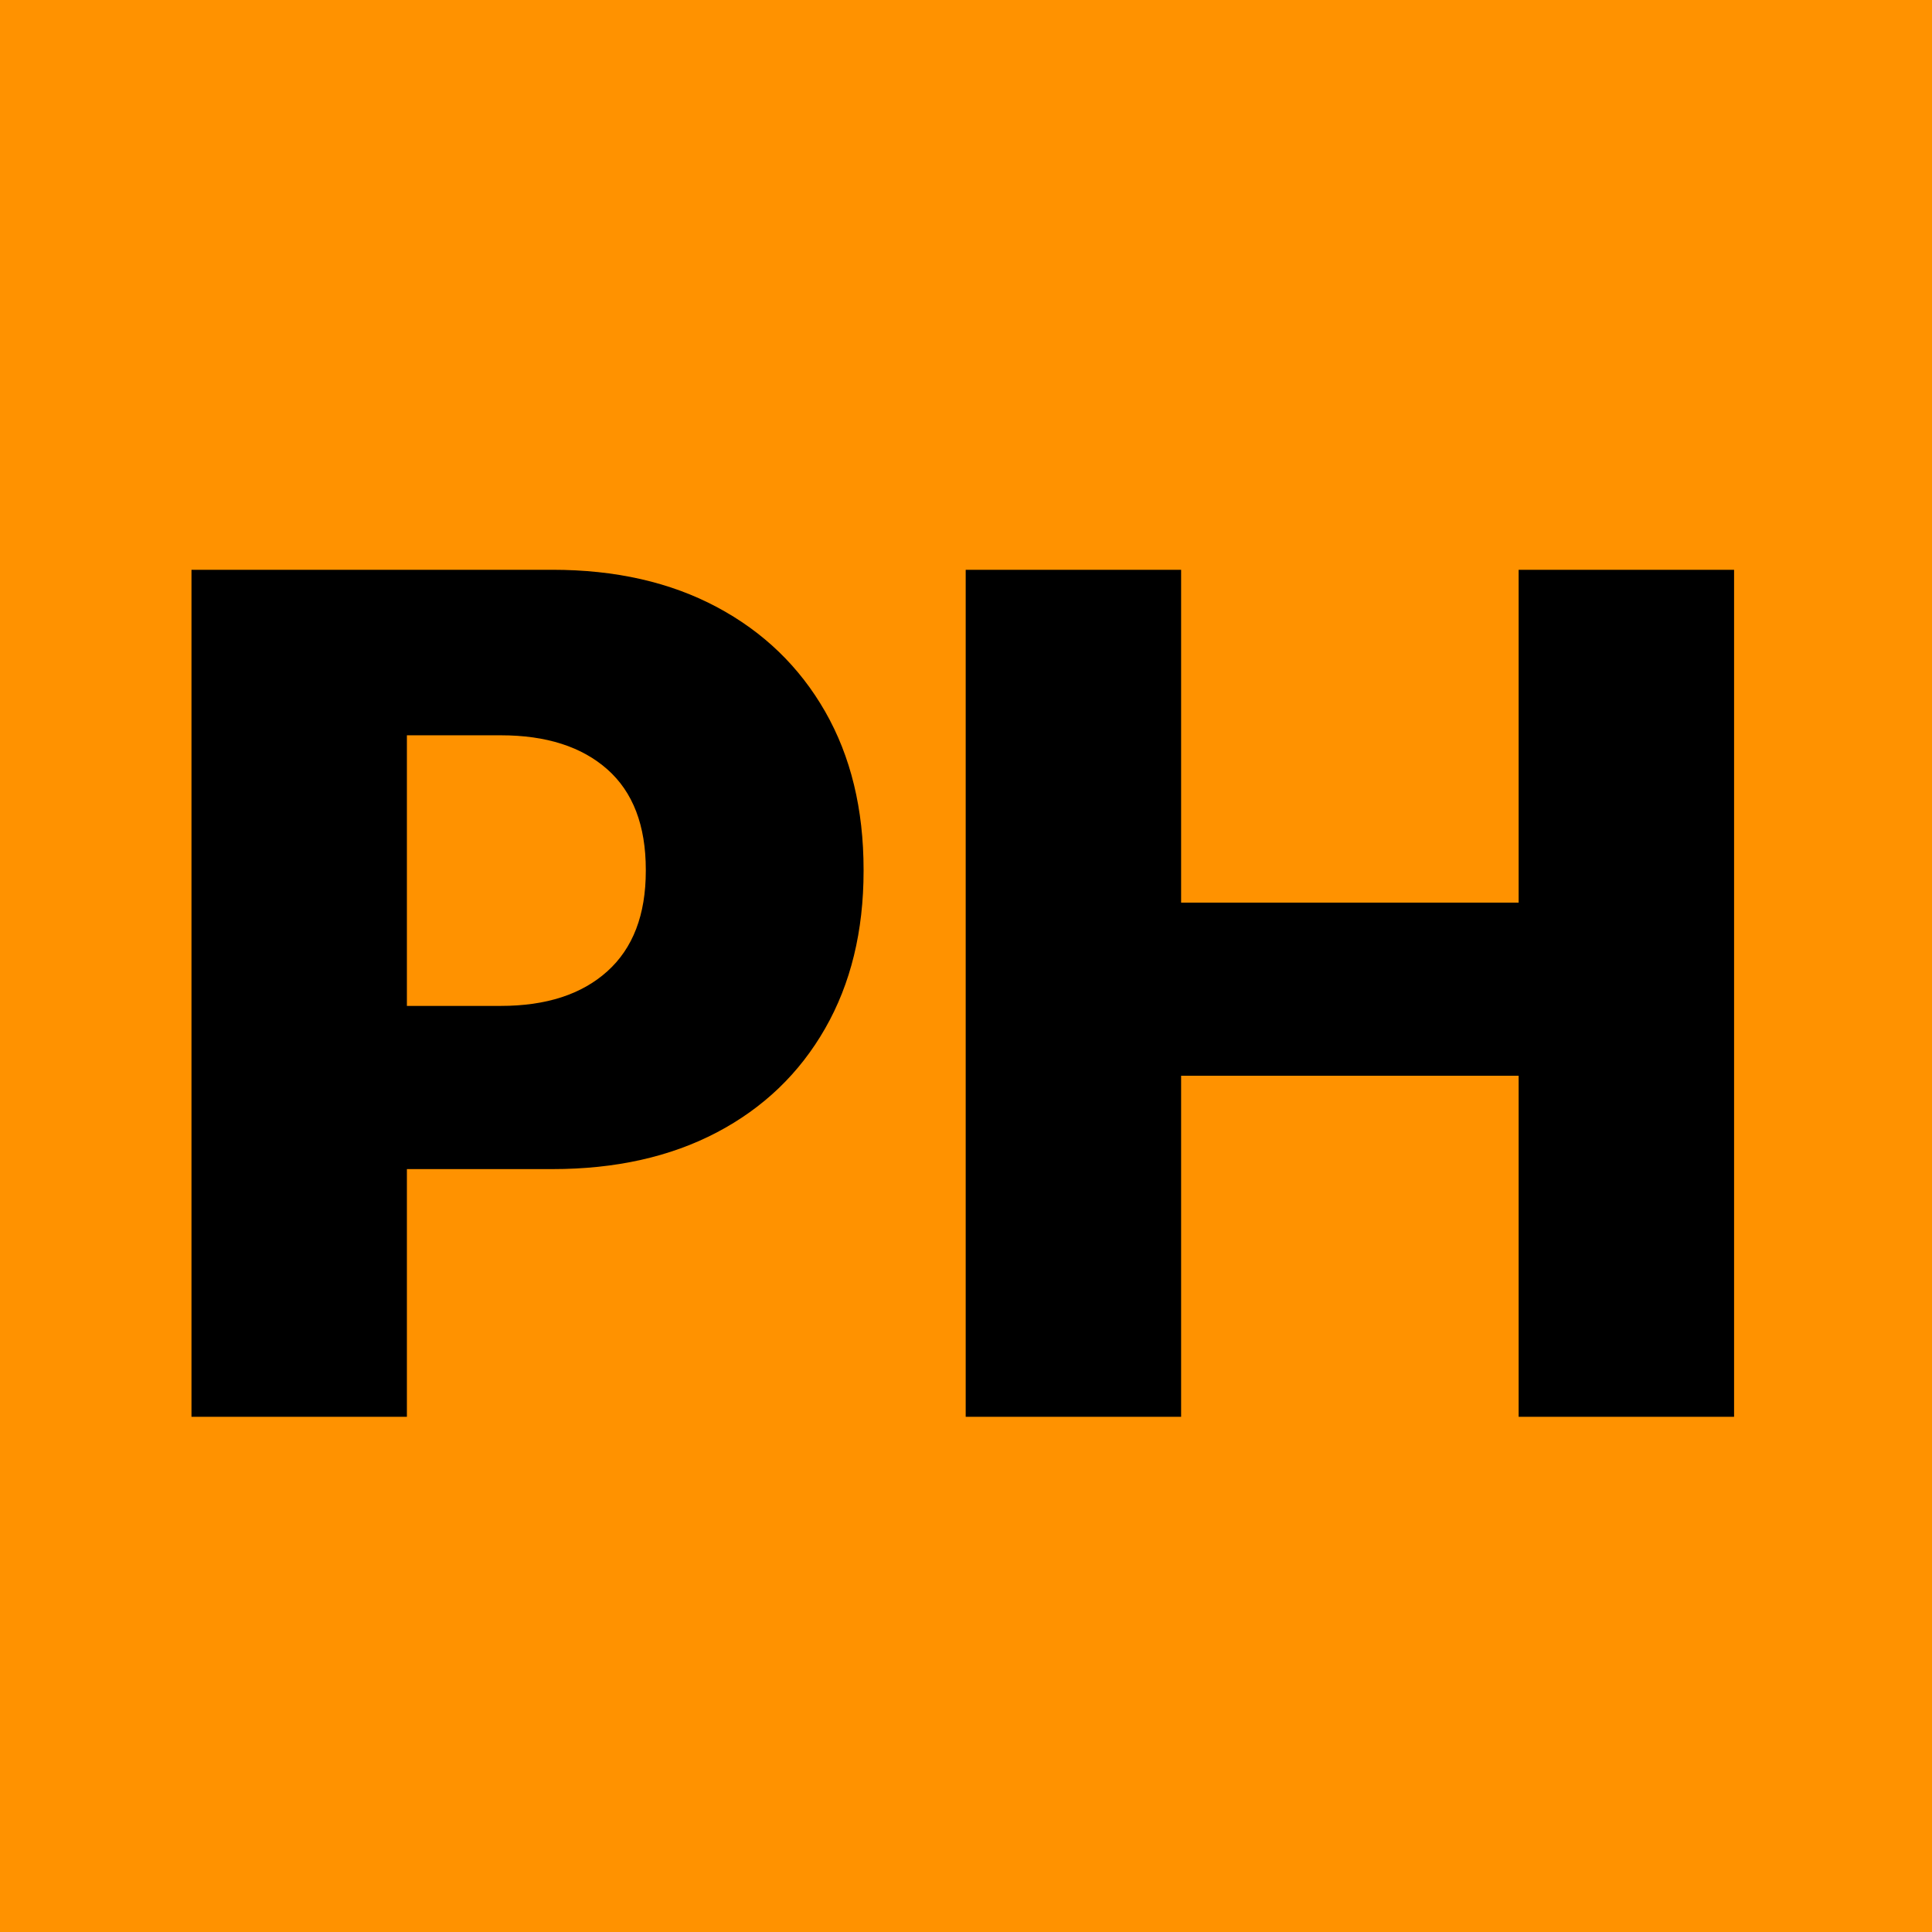 <svg viewBox="0 0 90 90" xmlns="http://www.w3.org/2000/svg"><g fill="none" fill-rule="evenodd"><path fill="#FF9200" d="M0 0h90v90H0z"/><path d="M8.92 26.543V66h10.035V54.461h6.781c2.935 0 5.487-.57 7.657-1.709 2.169-1.14 3.85-2.753 5.044-4.84 1.195-2.087 1.792-4.534 1.792-7.342v-.054c0-2.826-.597-5.282-1.791-7.37-1.195-2.087-2.876-3.71-5.045-4.867-2.17-1.157-4.722-1.736-7.657-1.736H8.92Zm10.035 7.71h4.375c2.115 0 3.769.53 4.963 1.587s1.791 2.616 1.791 4.676v.054c0 2.042-.597 3.6-1.791 4.676s-2.848 1.613-4.963 1.613l-4.375.001V34.254ZM55.021 66V50.113h15.723V66H80.78V26.543H70.744v15.504H55.021V26.543H44.986V66h10.035Z" fill="#000" fill-rule="nonzero"/></g></svg>